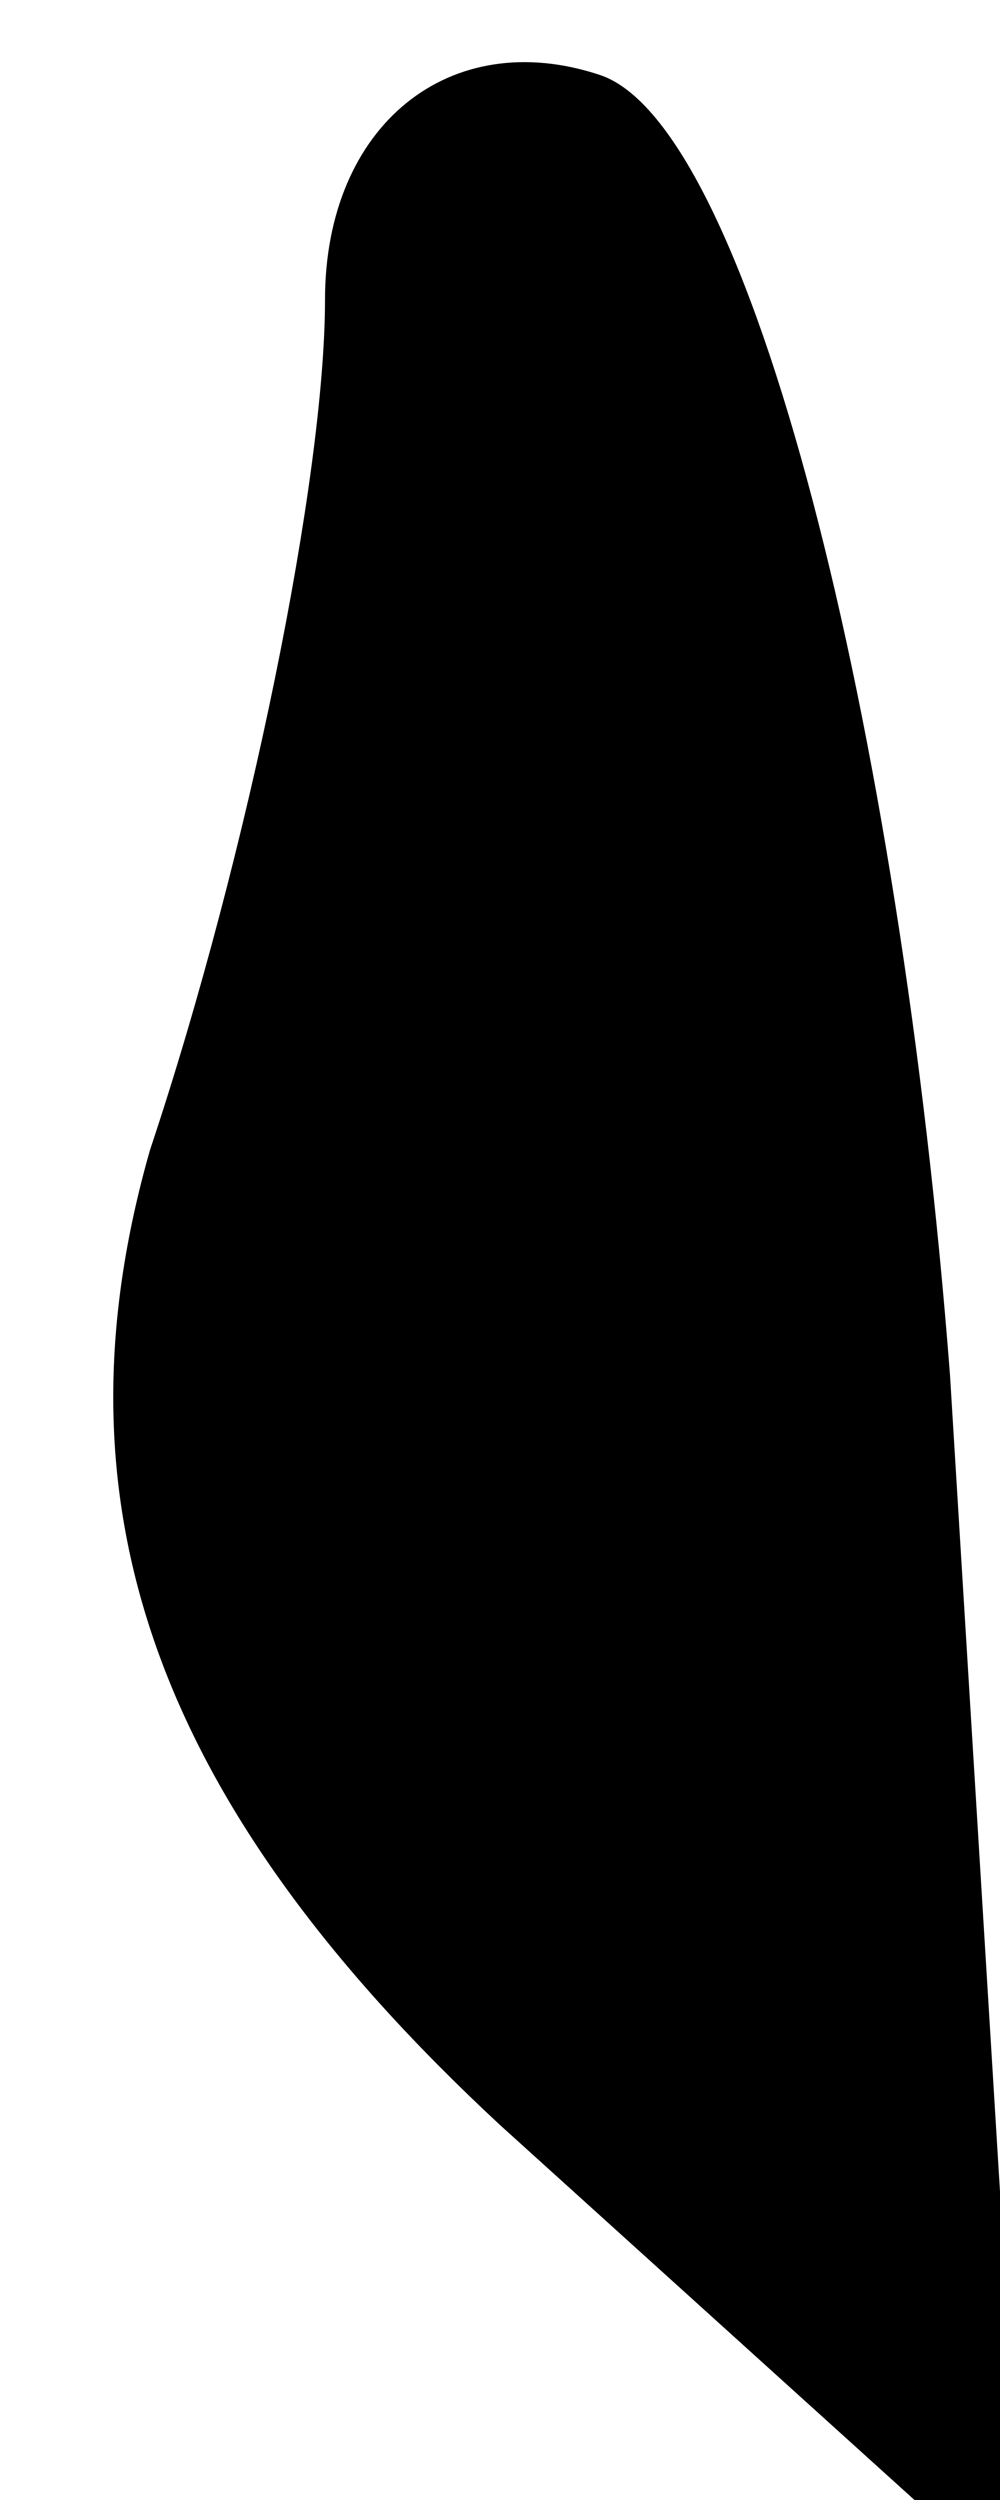 <?xml version="1.0" standalone="no"?>
<!DOCTYPE svg PUBLIC "-//W3C//DTD SVG 20010904//EN"
 "http://www.w3.org/TR/2001/REC-SVG-20010904/DTD/svg10.dtd">
<svg version="1.0" xmlns="http://www.w3.org/2000/svg"
 width="4pt" height="10pt" viewBox="0 0 4 10"
 preserveAspectRatio="xMidYMid meet">
<g transform="translate(0,10) scale(0.1,-0.1)"
fill="#000000" stroke="none">
<path fill="#000000" stroke="none" d="M13 88 c0 -7 -3 -22 -7 -34 -4 -14 0
-26 14 -39 l21 -19 -3 49 c-2 26 -8 50 -14 52 -6 2 -11 -2 -11 -9z"/>
</g>
</svg>
